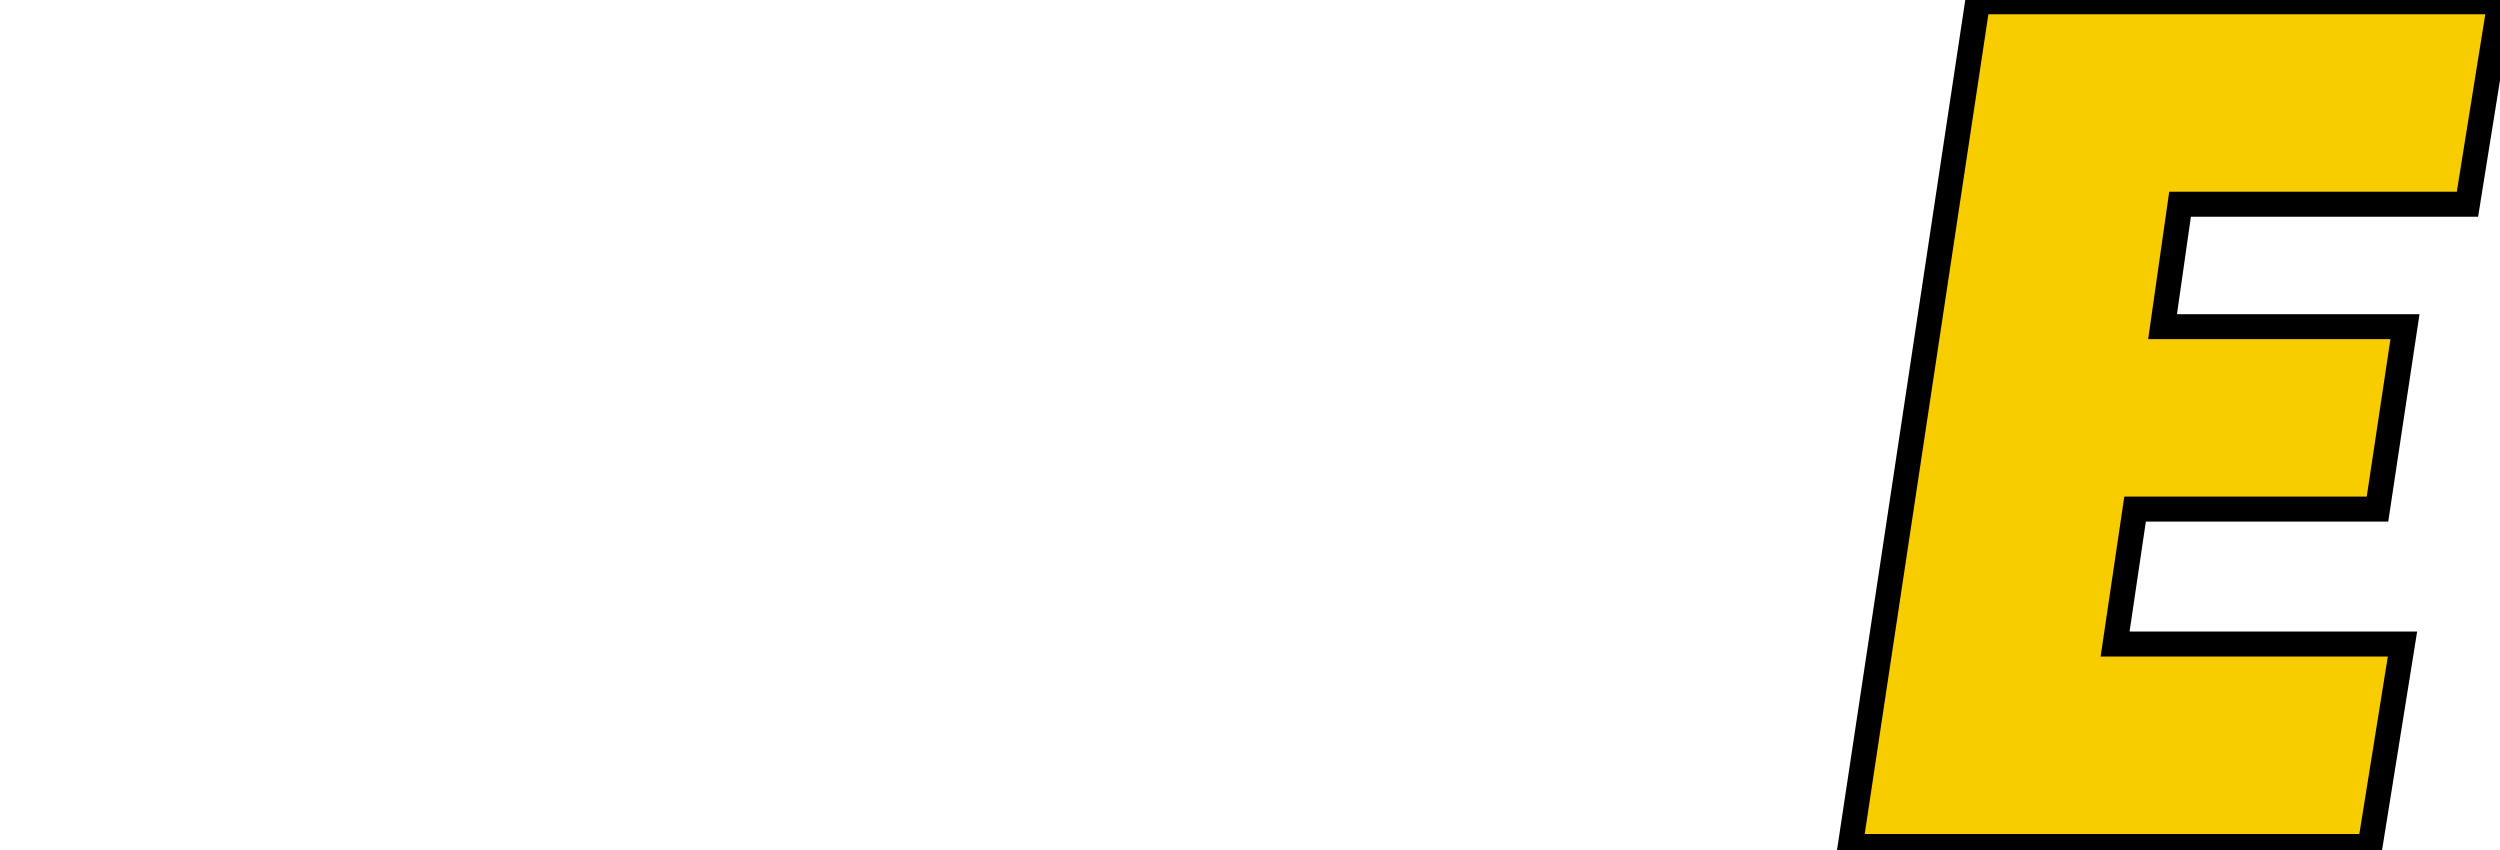 <?xml version="1.0" encoding="iso-8859-1"?><!-- Generator: Adobe Illustrator 22.1.0, SVG Export Plug-In . SVG Version: 6.00 Build 0)  --><svg height="272" version="1.1" width="800" xml:space="preserve" xmlns="http://www.w3.org/2000/svg">
	<title>EWE Logo</title>
	

	<style type="text/css">
	.st0{fill:none;}
	.st1{fill:#F7CD00;}
</style>
	

	<g id="Bounding_Box" transform="translate(0,193)">
		
	
		
		

	</g>
	

	<g id="EWE_on_dark" transform="matrix(7.997 0 0 7.997 -180.45 -180.16)">
		
	
		<g fill="#f7cd00">
			
		
			
			
		
			
			
		
			<polygon animation_id="2" class="st1" points="122.6 22.6 121.3 30.7 109.8 30.7 109.1 35.6 118.8 35.6 117.7 42.9 108 42.9 107.2 48.3 118.7 48.3 117.4 56.4 96.6 56.4 101.7 22.6" stroke="black"/>
			
	
		</g>
	</g>
</svg>